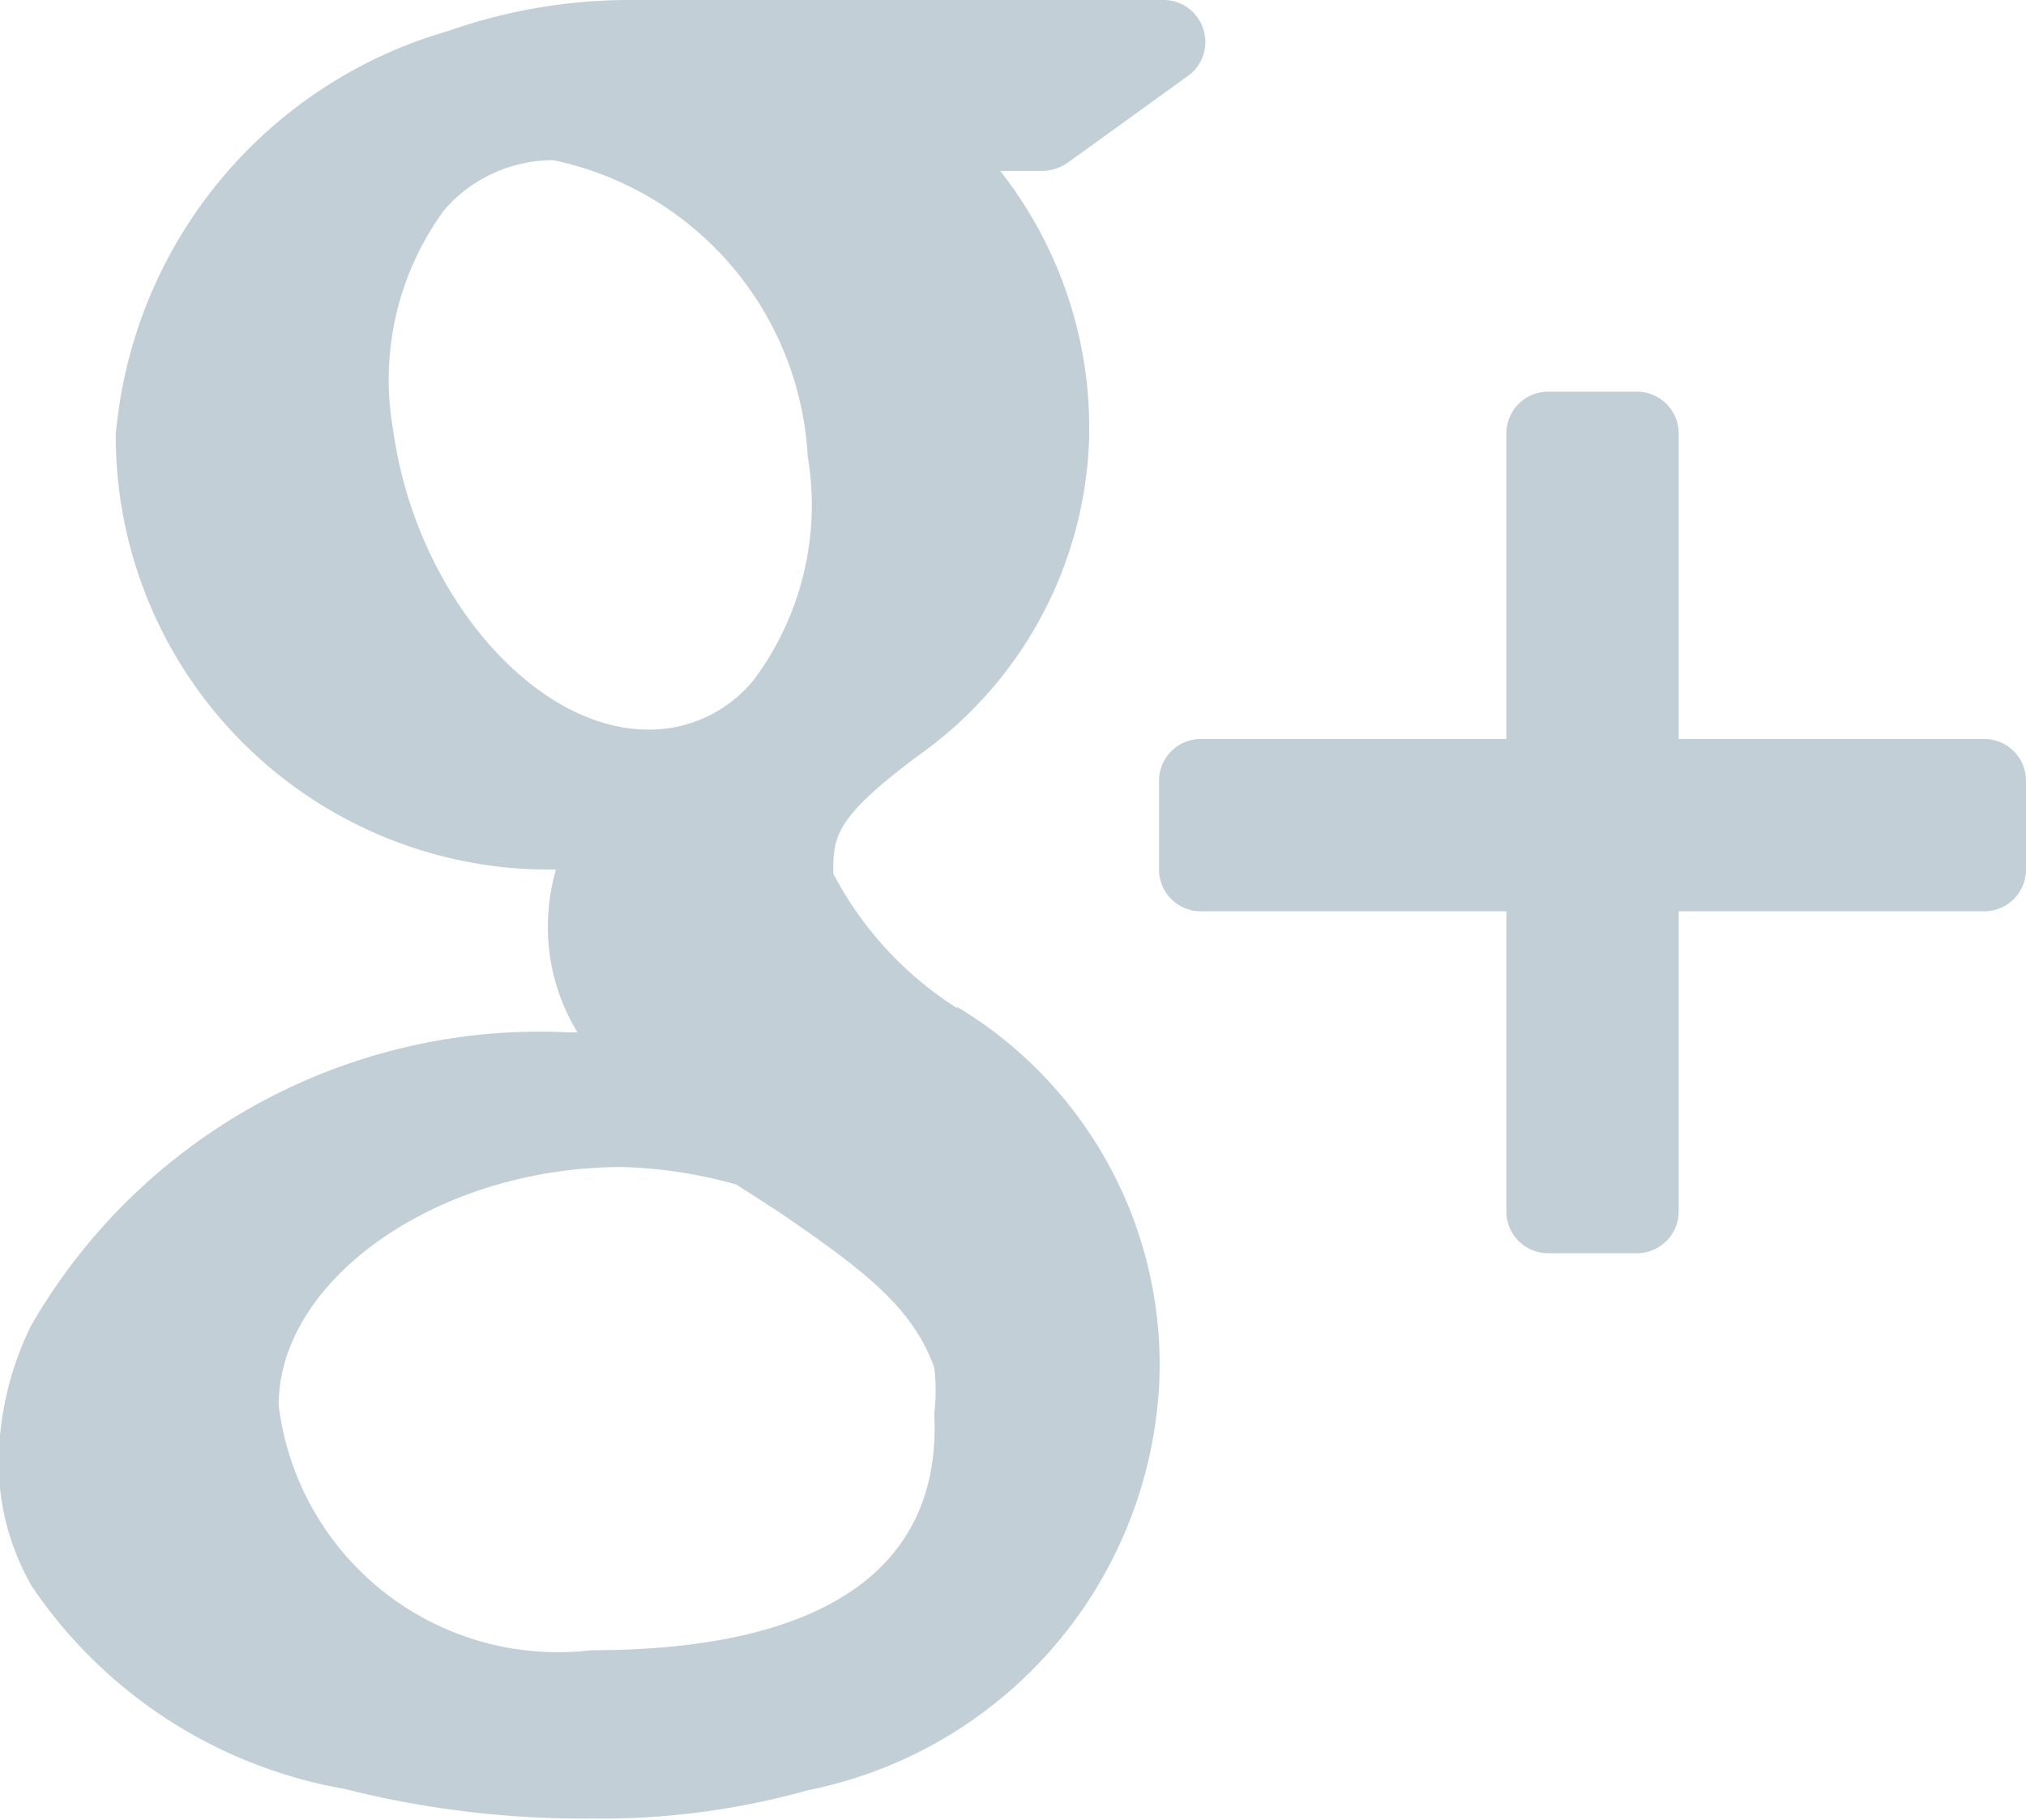 <svg xmlns="http://www.w3.org/2000/svg" viewBox="0 0 15.05 13.52"><defs><style>.cls-1{fill:#c2cfd7;}</style></defs><g id="Capa_2" data-name="Capa 2"><g id="Section"><g id="Footer"><g id="Social_Icons" data-name="Social Icons"><g id="Google"><path class="cls-1" d="M14.74,5.49H12.47V3.22a.31.31,0,0,0-.32-.31h-.64a.31.31,0,0,0-.32.31V5.49H8.92a.31.31,0,0,0-.31.31v.65a.31.31,0,0,0,.31.32h2.27V9a.31.31,0,0,0,.32.31h.64A.31.31,0,0,0,12.47,9V6.77h2.27a.31.31,0,0,0,.31-.32V5.8A.31.31,0,0,0,14.74,5.49Zm-7.63,2a2.62,2.62,0,0,1-.92-1c0-.27,0-.41.65-.89A3,3,0,0,0,8.09,3.27a3.09,3.09,0,0,0-.66-2h.32a.35.35,0,0,0,.18-.06l.9-.65A.31.31,0,0,0,8.94.22.31.31,0,0,0,8.64,0h-4A4.08,4.08,0,0,0,3.33.23a3.43,3.43,0,0,0-2.47,3A3.22,3.22,0,0,0,4.13,6.46a1.52,1.52,0,0,0-.06.42,1.5,1.5,0,0,0,.22.79H4.23a4.36,4.36,0,0,0-4,2.18,2.34,2.34,0,0,0-.24,1,1.84,1.84,0,0,0,.25.94,3.54,3.54,0,0,0,2.32,1.5,7.23,7.23,0,0,0,1.83.22A5.68,5.68,0,0,0,6,13.3a3.25,3.25,0,0,0,2.61-3A3.1,3.1,0,0,0,7.11,7.48ZM2.92,3.19A2.13,2.13,0,0,1,3.3,1.56a1.07,1.07,0,0,1,.81-.37h0A2.38,2.38,0,0,1,6,3.39a2.17,2.17,0,0,1-.4,1.66,1,1,0,0,1-.81.37h0C3.94,5.4,3.08,4.38,2.92,3.19Zm1.47,9.07a2.09,2.09,0,0,1-2.32-1.82c0-.94,1.19-1.77,2.55-1.77h0a3.43,3.43,0,0,1,.85.13L5.78,9c.63.43,1,.71,1.16,1.16a1.37,1.37,0,0,1,0,.34C7,11.66,6.11,12.26,4.39,12.26Z"/></g></g></g></g></g></svg>